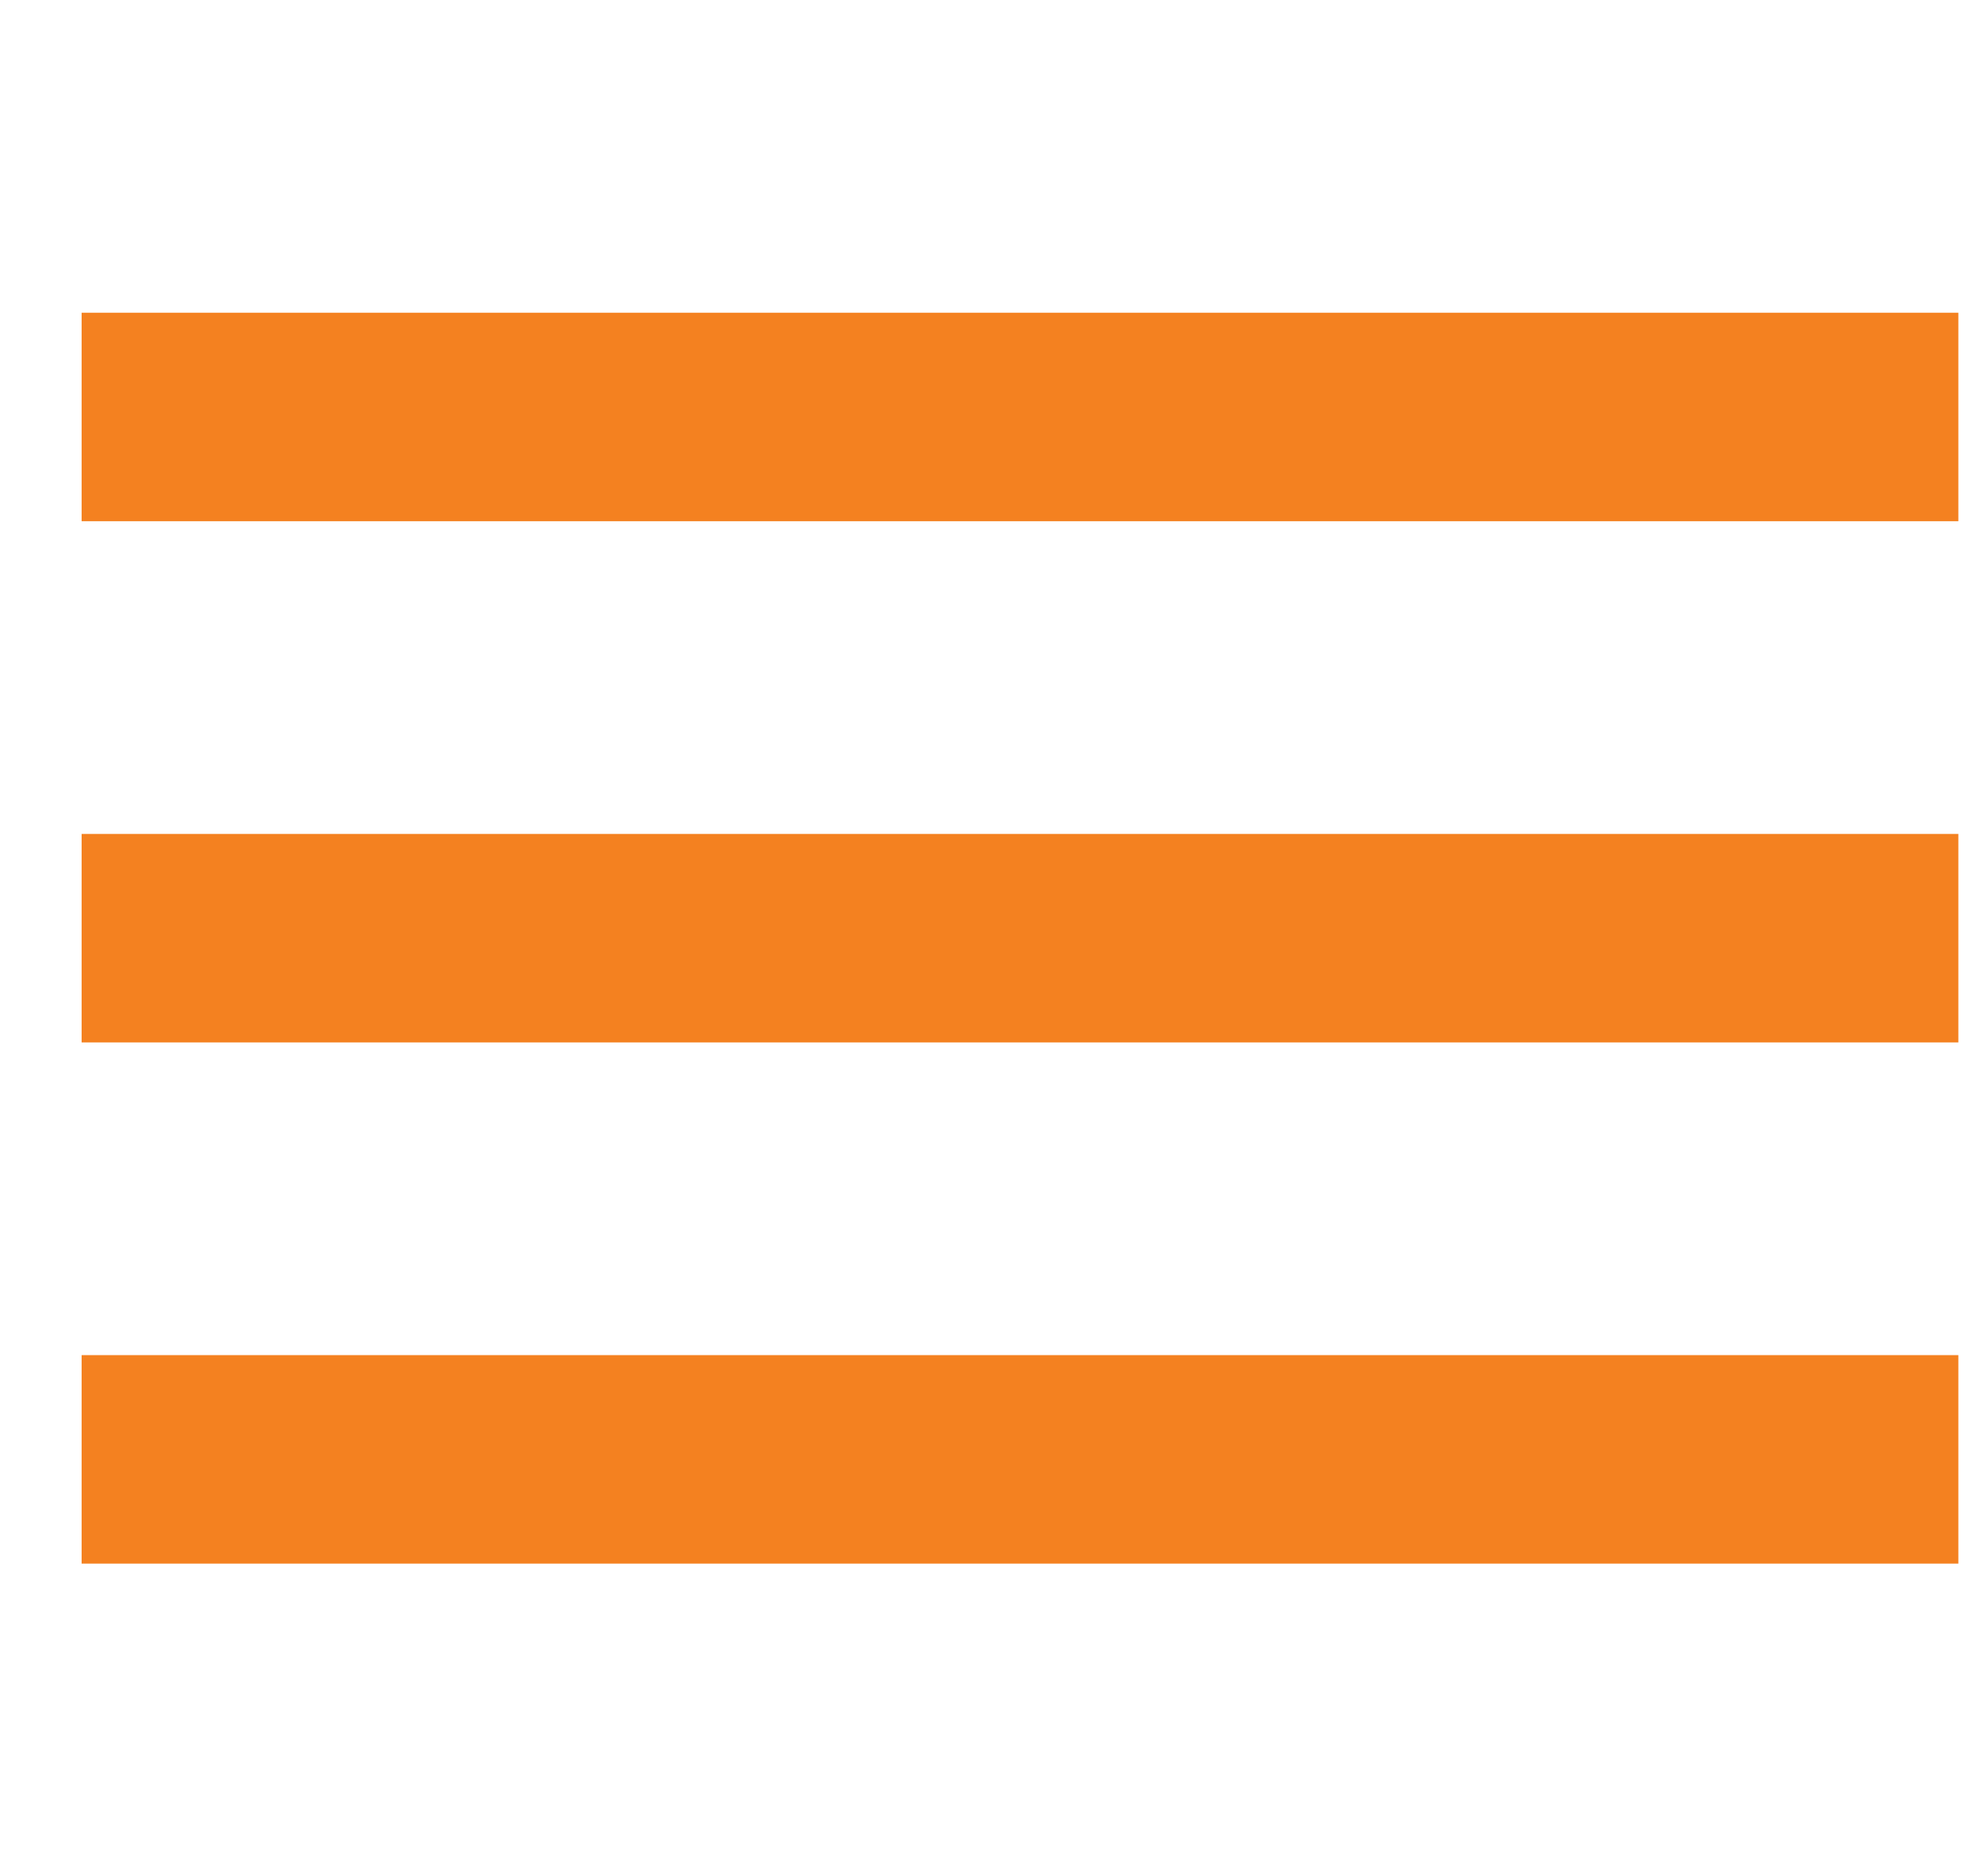 <svg width="19" height="18" viewBox="0 0 19 18" fill="none" xmlns="http://www.w3.org/2000/svg">
<g id="Group 12">
<path id="Vector" d="M0.783 15H18.783V13H0.783V15ZM0.783 10H18.783V8H0.783V10ZM0.783 3V5H18.783V3H0.783Z" fill="#F48120"/>
</g>
</svg>
